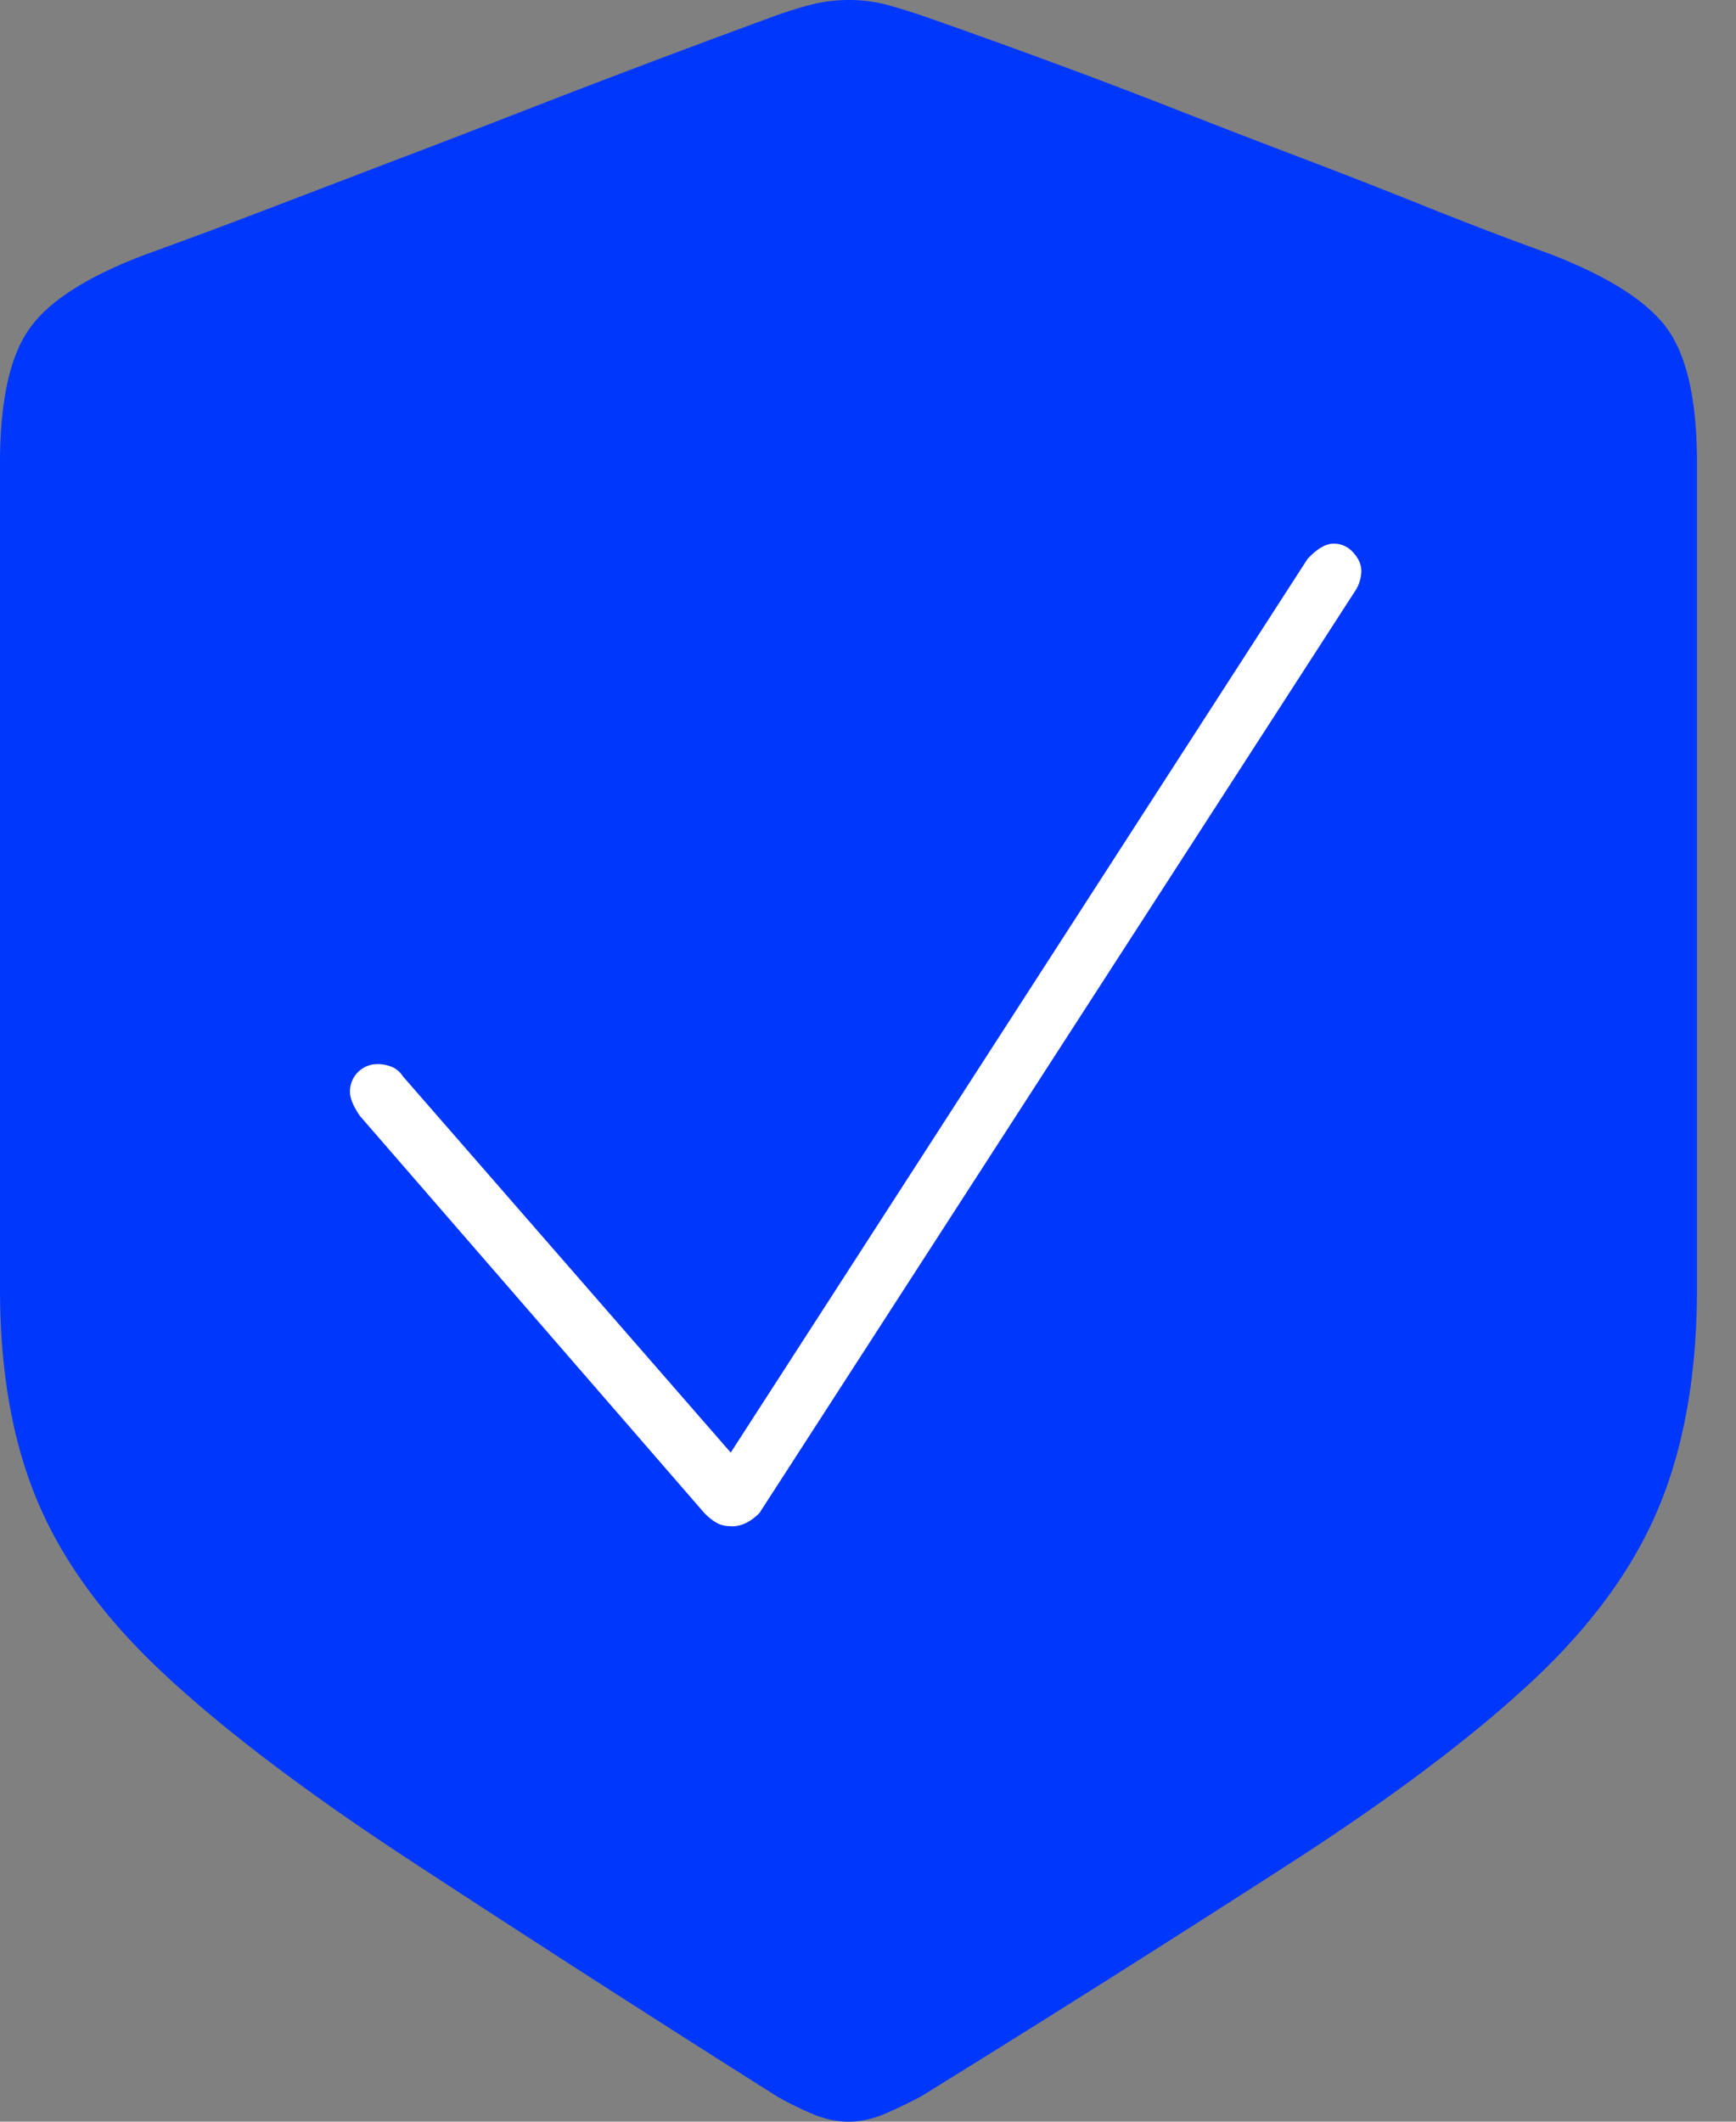 <svg width="27" height="33" fill="none" xmlns="http://www.w3.org/2000/svg"><rect width="100%" height="100%" fill="#808080" stroke="none"/><path d="M13.197 33c.194 0 .393-.046.599-.137.205-.091.382-.177.53-.257a357.703 357.703 0 005.811-3.671c1.558-1.01 2.796-1.946 3.714-2.807.919-.862 1.572-1.766 1.96-2.713.388-.947.582-2.071.582-3.372V7.206c0-.959-.151-1.652-.453-2.08-.303-.428-.91-.818-1.823-1.172a60.27 60.27 0 01-1.951-.745 112.19 112.19 0 00-1.926-.753 192.48 192.48 0 01-1.926-.744A96.975 96.975 0 0016.38.976c-.65-.24-1.3-.474-1.951-.702a9.373 9.373 0 00-.625-.197A2.302 2.302 0 0013.197 0c-.206 0-.405.026-.6.077a6.758 6.758 0 00-.616.197 211.96 211.96 0 00-3.894 1.472c-.644.25-1.289.5-1.934.744l-1.925.736c-.64.246-1.29.488-1.952.728-.912.342-1.52.73-1.822 1.164C.15 5.55 0 6.248 0 7.206v12.837c0 1.3.2 2.416.6 3.346.398.93 1.06 1.823 1.985 2.679.924.856 2.162 1.794 3.714 2.816a411.302 411.302 0 005.785 3.722c.137.08.308.166.514.257.205.091.405.137.599.137z" fill="#0037FC"/><path d="M11.383 23.74c.148 0 .29-.069.428-.206l9.277-14.36a.52.52 0 00.06-.137.542.542 0 00.025-.154c0-.103-.043-.2-.128-.291a.399.399 0 00-.3-.137c-.125 0-.262.08-.41.24l-8.97 13.898-5.1-5.854a.38.38 0 00-.171-.145.573.573 0 00-.223-.043.425.425 0 00-.428.428c0 .103.052.228.154.377l5.358 6.178c.068.069.134.12.197.155.062.034.14.05.23.05z" fill="#fff"/></svg>